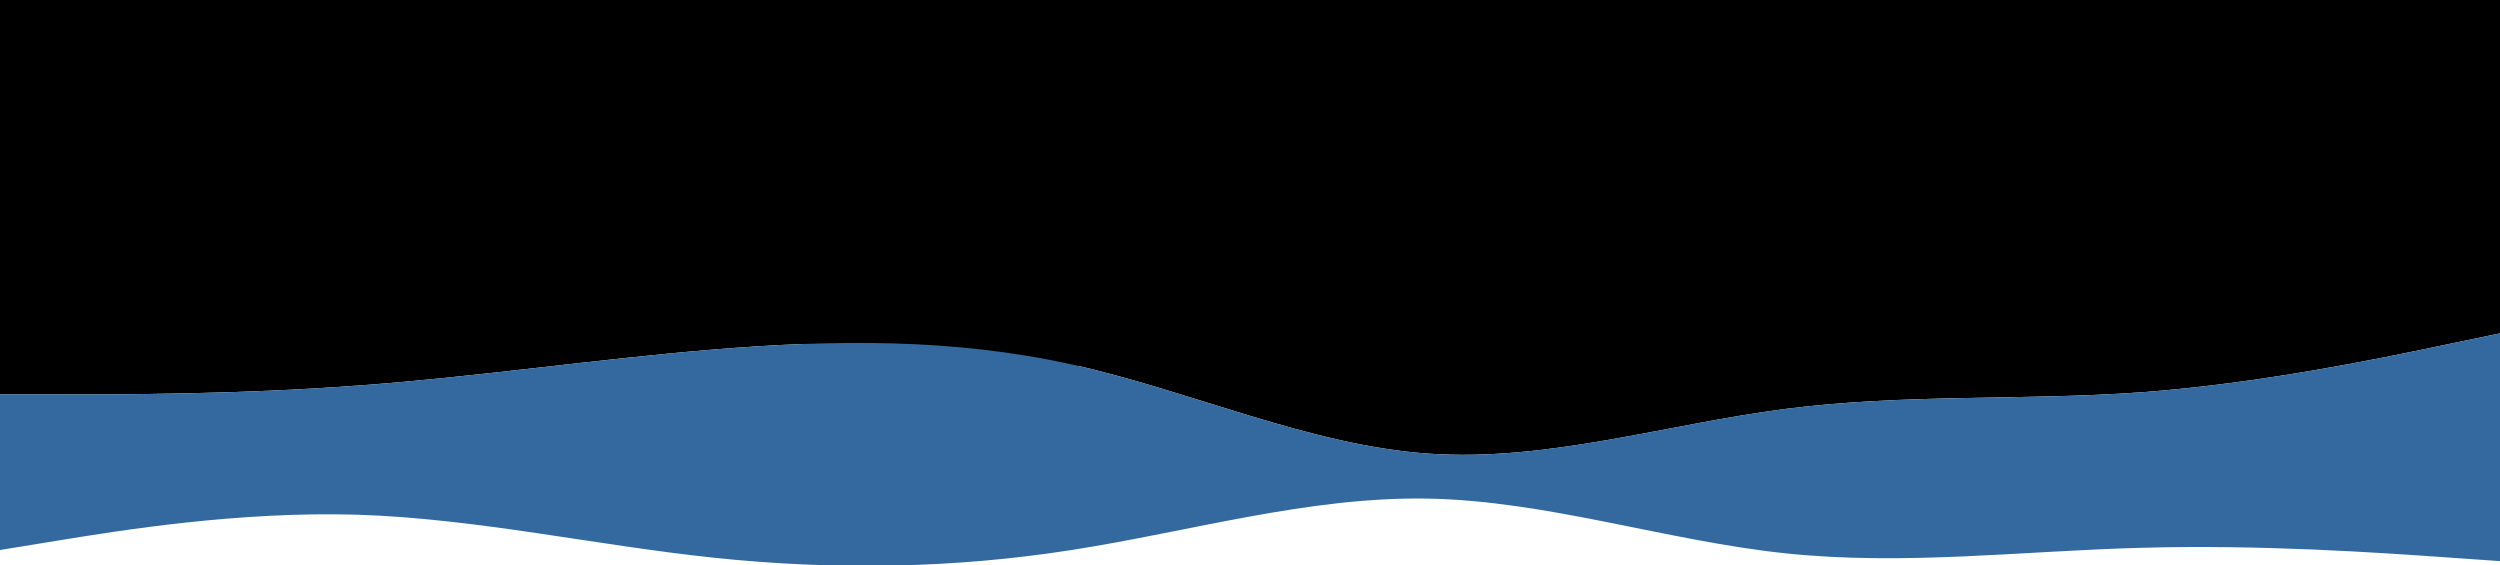 <?xml version="1.0" encoding="UTF-8" standalone="no"?>
<svg
   id="visual"
   viewBox="0 0 900 203.5"
   width="900"
   height="203.5"
   version="1.1"
   sodipodi:docname="waves.svg"
   inkscape:version="1.1.1 (c3084ef, 2021-09-22)"
   xmlns:inkscape="http://www.inkscape.org/namespaces/inkscape"
   xmlns:sodipodi="http://sodipodi.sourceforge.net/DTD/sodipodi-0.dtd"
   xmlns="http://www.w3.org/2000/svg"
   xmlns:svg="http://www.w3.org/2000/svg">
  <sodipodi:namedview
     id="namedview843"
     pagecolor="#ffffff"
     bordercolor="#666666"
     borderopacity="1.0"
     inkscape:pageshadow="2"
     inkscape:pageopacity="0.0"
     inkscape:pagecheckerboard="0"
     showgrid="false"
     inkscape:zoom="0.83318855"
     inkscape:cx="616.30708"
     inkscape:cy="7.2012511"
     inkscape:window-width="1496"
     inkscape:window-height="852"
     inkscape:window-x="0"
     inkscape:window-y="34"
     inkscape:window-maximized="1"
     inkscape:current-layer="visual" />
  <defs
     id="defs2208">
    <inkscape:path-effect
       effect="powerclip"
       id="path-effect1179"
       is_visible="true"
       lpeversion="1"
       inverse="true"
       flatten="false"
       hide_clip="false"
       message="Use fill-rule evenodd on &lt;b&gt;fill and stroke&lt;/b&gt; dialog if no flatten result after convert clip to paths." />
    <inkscape:path-effect
       effect="powerclip"
       id="path-effect1471"
       is_visible="true"
       lpeversion="1"
       inverse="true"
       flatten="false"
       hide_clip="false"
       message="Use fill-rule evenodd on &lt;b&gt;fill and stroke&lt;/b&gt; dialog if no flatten result after convert clip to paths." />
    <inkscape:path-effect
       effect="powerclip"
       id="path-effect1249"
       is_visible="true"
       lpeversion="1"
       inverse="true"
       flatten="false"
       hide_clip="false"
       message="Use fill-rule evenodd on &lt;b&gt;fill and stroke&lt;/b&gt; dialog if no flatten result after convert clip to paths." />
    <clipPath
       clipPathUnits="userSpaceOnUse"
       id="clipPath1050">
      <path
         d="m 0,558 21.5,-3.5 C 43,551 86,544 128.8,545.3 c 42.9,1.4 85.5,11 128.4,15.5 42.8,4.5 85.8,3.9 128.6,-2.8 42.9,-6.7 85.5,-19.3 128.4,-18.5 42.8,0.8 85.8,15.2 128.6,19.7 42.9,4.5 85.5,-0.9 128.4,-2 42.8,-1.2 85.8,1.8 107.3,3.3 L 900,562 v 39 h -21.5 c -21.5,0 -64.5,0 -107.3,0 -42.9,0 -85.5,0 -128.4,0 -42.8,0 -85.8,0 -128.6,0 -42.9,0 -85.5,0 -128.4,0 -42.8,0 -85.8,0 -128.6,0 -42.9,0 -85.5,0 -128.4,0 C 86,601 43,601 21.5,601 H 0 Z"
         fill="#fafafa"
         id="path1052"
         style="display:none;fill:#ffffff;fill-opacity:1" />
      <path
         id="lpe_path-effect1066"
         style="fill:#ffffff;fill-opacity:1"
         class="powerclip"
         d="M -5,475 H 905 V 606 H -5 Z m 5,83 v 43 h 21.5 c 21.5,0 64.5,0 107.3,0 42.9,0 85.5,0 128.4,0 42.8,0 85.8,0 128.6,0 42.9,0 85.5,0 128.4,0 42.8,0 85.8,0 128.6,0 42.9,0 85.5,0 128.4,0 42.8,0 85.8,0 107.3,0 H 900 v -39 l -21.5,-1.5 C 857,559 814,556 771.2,557.2 c -42.9,1.1 -85.5,6.5 -128.4,2 C 600,554.7 557,540.3 514.2,539.5 471.3,538.7 428.7,551.3 385.8,558 343,564.7 300,565.3 257.2,560.8 214.3,556.3 171.7,546.7 128.8,545.3 86,544 43,551 21.5,554.5 Z" />
    </clipPath>
    <clipPath
       clipPathUnits="userSpaceOnUse"
       id="clipPath1054">
      <path
         d="m 0,558 21.5,-3.5 C 43,551 86,544 128.8,545.3 c 42.9,1.4 85.5,11 128.4,15.5 42.8,4.5 85.8,3.9 128.6,-2.8 42.9,-6.7 85.5,-19.3 128.4,-18.5 42.8,0.8 85.8,15.2 128.6,19.7 42.9,4.5 85.5,-0.9 128.4,-2 42.8,-1.2 85.8,1.8 107.3,3.3 L 900,562 v 39 h -21.5 c -21.5,0 -64.5,0 -107.3,0 -42.9,0 -85.5,0 -128.4,0 -42.8,0 -85.8,0 -128.6,0 -42.9,0 -85.5,0 -128.4,0 -42.8,0 -85.8,0 -128.6,0 -42.9,0 -85.5,0 -128.4,0 C 86,601 43,601 21.5,601 H 0 Z"
         fill="#fafafa"
         id="path1056"
         style="display:none;fill:#ffffff;fill-opacity:1" />
      <path
         id="lpe_path-effect1070"
         style="fill:#ffffff;fill-opacity:1"
         class="powerclip"
         d="M -5,464 H 905 V 606 H -5 Z m 5,94 v 43 h 21.5 c 21.5,0 64.5,0 107.3,0 42.9,0 85.5,0 128.4,0 42.8,0 85.8,0 128.6,0 42.9,0 85.5,0 128.4,0 42.8,0 85.8,0 128.6,0 42.9,0 85.5,0 128.4,0 42.8,0 85.8,0 107.3,0 H 900 v -39 l -21.5,-1.5 C 857,559 814,556 771.2,557.2 c -42.9,1.1 -85.5,6.5 -128.4,2 C 600,554.7 557,540.3 514.2,539.5 471.3,538.7 428.7,551.3 385.8,558 343,564.7 300,565.3 257.2,560.8 214.3,556.3 171.7,546.7 128.8,545.3 86,544 43,551 21.5,554.5 Z" />
    </clipPath>
    <clipPath
       clipPathUnits="userSpaceOnUse"
       id="clipPath1058">
      <path
         d="m 0,558 21.5,-3.5 C 43,551 86,544 128.8,545.3 c 42.9,1.4 85.5,11 128.4,15.5 42.8,4.5 85.8,3.9 128.6,-2.8 42.9,-6.7 85.5,-19.3 128.4,-18.5 42.8,0.8 85.8,15.2 128.6,19.7 42.9,4.5 85.5,-0.9 128.4,-2 42.8,-1.2 85.8,1.8 107.3,3.3 L 900,562 v 39 h -21.5 c -21.5,0 -64.5,0 -107.3,0 -42.9,0 -85.5,0 -128.4,0 -42.8,0 -85.8,0 -128.6,0 -42.9,0 -85.5,0 -128.4,0 -42.8,0 -85.8,0 -128.6,0 -42.9,0 -85.5,0 -128.4,0 C 86,601 43,601 21.5,601 H 0 Z"
         fill="#fafafa"
         id="path1060"
         style="display:none;fill:#ffffff;fill-opacity:1" />
      <path
         id="lpe_path-effect1074"
         style="fill:#ffffff;fill-opacity:1"
         class="powerclip"
         d="M -5,402.293 H 905 V 606 H -5 Z M 0,558 v 43 h 21.5 c 21.5,0 64.5,0 107.3,0 42.9,0 85.5,0 128.4,0 42.8,0 85.8,0 128.6,0 42.9,0 85.5,0 128.4,0 42.8,0 85.8,0 128.6,0 42.9,0 85.5,0 128.4,0 42.8,0 85.8,0 107.3,0 H 900 v -39 l -21.5,-1.5 C 857,559 814,556 771.2,557.2 c -42.9,1.1 -85.5,6.5 -128.4,2 C 600,554.7 557,540.3 514.2,539.5 471.3,538.7 428.7,551.3 385.8,558 343,564.7 300,565.3 257.2,560.8 214.3,556.3 171.7,546.7 128.8,545.3 86,544 43,551 21.5,554.5 Z" />
    </clipPath>
    <clipPath
       clipPathUnits="userSpaceOnUse"
       id="clipPath1062">
      <path
         d="m 0,558 21.5,-3.5 C 43,551 86,544 128.8,545.3 c 42.9,1.4 85.5,11 128.4,15.5 42.8,4.5 85.8,3.9 128.6,-2.8 42.9,-6.7 85.5,-19.3 128.4,-18.5 42.8,0.8 85.8,15.2 128.6,19.7 42.9,4.5 85.5,-0.9 128.4,-2 42.8,-1.2 85.8,1.8 107.3,3.3 L 900,562 v 39 h -21.5 c -21.5,0 -64.5,0 -107.3,0 -42.9,0 -85.5,0 -128.4,0 -42.8,0 -85.8,0 -128.6,0 -42.9,0 -85.5,0 -128.4,0 -42.8,0 -85.8,0 -128.6,0 -42.9,0 -85.5,0 -128.4,0 C 86,601 43,601 21.5,601 H 0 Z"
         fill="#fafafa"
         id="path1064"
         style="display:none;fill:#ffffff;fill-opacity:1" />
      <path
         id="lpe_path-effect1078"
         style="fill:#ffffff;fill-opacity:1"
         class="powerclip"
         d="M -5,355 H 905 V 606 H -5 Z m 5,203 v 43 h 21.5 c 21.5,0 64.5,0 107.3,0 42.9,0 85.5,0 128.4,0 42.8,0 85.8,0 128.6,0 42.9,0 85.5,0 128.4,0 42.8,0 85.8,0 128.6,0 42.9,0 85.5,0 128.4,0 42.8,0 85.8,0 107.3,0 H 900 v -39 l -21.5,-1.5 C 857,559 814,556 771.2,557.2 c -42.9,1.1 -85.5,6.5 -128.4,2 C 600,554.7 557,540.3 514.2,539.5 471.3,538.7 428.7,551.3 385.8,558 343,564.7 300,565.3 257.2,560.8 214.3,556.3 171.7,546.7 128.8,545.3 86,544 43,551 21.5,554.5 Z" />
    </clipPath>
    <clipPath
       clipPathUnits="userSpaceOnUse"
       id="clipPath1245">
      <path
         d="m 0,429 21.5,-5.3 c 21.5,-5.4 64.5,-16 107.3,-16.4 42.9,-0.3 85.5,9.7 128.4,17.5 42.8,7.9 85.8,13.5 128.6,20.7 42.9,7.2 85.5,15.8 128.4,14.3 42.8,-1.5 85.8,-13.1 128.6,-21.1 42.9,-8 85.5,-12.4 128.4,-6.2 42.8,6.2 85.8,22.8 107.3,31.2 L 900,472 v 129 h -21.5 c -21.5,0 -64.5,0 -107.3,0 -42.9,0 -85.5,0 -128.4,0 -42.8,0 -85.8,0 -128.6,0 -42.9,0 -85.5,0 -128.4,0 -42.8,0 -85.8,0 -128.6,0 -42.9,0 -85.5,0 -128.4,0 C 86,601 43,601 21.5,601 H 0 Z"
         fill="#dd973b"
         id="path1247"
         clip-path="url(#clipPath1058)"
         style="display:none" />
      <path
         id="lpe_path-effect1249"
         class="powerclip"
         d="M -5,355 H 905 V 606 H -5 Z m 5,74 v 172 h 21.5 c 21.5,0 64.5,0 107.3,0 42.9,0 85.5,0 128.4,0 42.8,0 85.8,0 128.6,0 42.9,0 85.5,0 128.4,0 42.8,0 85.8,0 128.6,0 42.9,0 85.5,0 128.4,0 42.8,0 85.8,0 107.3,0 H 900 V 472 l -21.5,-8.3 c -21.5,-8.4 -64.5,-25 -107.3,-31.2 -42.9,-6.2 -85.5,-1.8 -128.4,6.2 -42.8,8 -85.8,19.6 -128.6,21.1 -42.9,1.5 -85.5,-7.1 -128.4,-14.3 C 343,438.3 300,432.7 257.2,424.8 214.3,417 171.7,407 128.8,407.3 86,407.7 43,418.3 21.5,423.7 Z" />
    </clipPath>
    <clipPath
       clipPathUnits="userSpaceOnUse"
       id="clipPath1058-0">
      <path
         d="m 0,558 21.5,-3.5 C 43,551 86,544 128.8,545.3 c 42.9,1.4 85.5,11 128.4,15.5 42.8,4.5 85.8,3.9 128.6,-2.8 42.9,-6.7 85.5,-19.3 128.4,-18.5 42.8,0.8 85.8,15.2 128.6,19.7 42.9,4.5 85.5,-0.9 128.4,-2 42.8,-1.2 85.8,1.8 107.3,3.3 L 900,562 v 39 h -21.5 c -21.5,0 -64.5,0 -107.3,0 -42.9,0 -85.5,0 -128.4,0 -42.8,0 -85.8,0 -128.6,0 -42.9,0 -85.5,0 -128.4,0 -42.8,0 -85.8,0 -128.6,0 -42.9,0 -85.5,0 -128.4,0 C 86,601 43,601 21.5,601 H 0 Z"
         fill="#fafafa"
         id="path1060-1"
         style="display:none;fill:#ffffff;fill-opacity:1" />
      <path
         id="lpe_path-effect1074-6"
         style="fill:#ffffff;fill-opacity:1"
         class="powerclip"
         d="M -5,402.293 H 905 V 606 H -5 Z M 0,558 v 43 h 21.5 c 21.5,0 64.5,0 107.3,0 42.9,0 85.5,0 128.4,0 42.8,0 85.8,0 128.6,0 42.9,0 85.5,0 128.4,0 42.8,0 85.8,0 128.6,0 42.9,0 85.5,0 128.4,0 42.8,0 85.8,0 107.3,0 H 900 v -39 l -21.5,-1.5 C 857,559 814,556 771.2,557.2 c -42.9,1.1 -85.5,6.5 -128.4,2 C 600,554.7 557,540.3 514.2,539.5 471.3,538.7 428.7,551.3 385.8,558 343,564.7 300,565.3 257.2,560.8 214.3,556.3 171.7,546.7 128.8,545.3 86,544 43,551 21.5,554.5 Z" />
    </clipPath>
    <clipPath
       clipPathUnits="userSpaceOnUse"
       id="clipPath1467">
      <path
         d="m 0,480 21.5,-1.7 c 21.5,-1.6 64.5,-5 107.3,-5.5 42.9,-0.5 85.5,1.9 128.4,6.9 42.8,5 85.8,12.6 128.6,12.1 42.9,-0.5 85.5,-9.1 128.4,-13.3 42.8,-4.2 85.8,-3.8 128.6,-0.3 42.9,3.5 85.5,10.1 128.4,9.1 42.8,-1 85.8,-9.6 107.3,-14 L 900,469 v 132 h -21.5 c -21.5,0 -64.5,0 -107.3,0 -42.9,0 -85.5,0 -128.4,0 -42.8,0 -85.8,0 -128.6,0 -42.9,0 -85.5,0 -128.4,0 -42.8,0 -85.8,0 -128.6,0 -42.9,0 -85.5,0 -128.4,0 C 86,601 43,601 21.5,601 H 0 Z"
         fill="#438fba"
         id="path1469"
         clip-path="url(#clipPath1054)"
         style="display:none" />
      <path
         id="lpe_path-effect1471"
         class="powerclip"
         d="M -5,402.293 H 905 V 606 H -5 Z M 0,480 v 121 h 21.5 c 21.5,0 64.5,0 107.3,0 42.9,0 85.5,0 128.4,0 42.8,0 85.8,0 128.6,0 42.9,0 85.5,0 128.4,0 42.8,0 85.8,0 128.6,0 42.9,0 85.5,0 128.4,0 42.8,0 85.8,0 107.3,0 H 900 V 469 l -21.5,4.3 c -21.5,4.4 -64.5,13 -107.3,14 -42.9,1 -85.5,-5.6 -128.4,-9.1 -42.8,-3.5 -85.8,-3.9 -128.6,0.3 -42.9,4.2 -85.5,12.8 -128.4,13.3 -42.8,0.5 -85.8,-7.1 -128.6,-12.1 -42.9,-5 -85.5,-7.4 -128.4,-6.9 -42.8,0.5 -85.8,3.9 -107.3,5.5 z" />
    </clipPath>
    <clipPath
       clipPathUnits="userSpaceOnUse"
       id="clipPath1054-6">
      <path
         d="m 0,558 21.5,-3.5 C 43,551 86,544 128.8,545.3 c 42.9,1.4 85.5,11 128.4,15.5 42.8,4.5 85.8,3.9 128.6,-2.8 42.9,-6.7 85.5,-19.3 128.4,-18.5 42.8,0.8 85.8,15.2 128.6,19.7 42.9,4.5 85.5,-0.9 128.4,-2 42.8,-1.2 85.8,1.8 107.3,3.3 L 900,562 v 39 h -21.5 c -21.5,0 -64.5,0 -107.3,0 -42.9,0 -85.5,0 -128.4,0 -42.8,0 -85.8,0 -128.6,0 -42.9,0 -85.5,0 -128.4,0 -42.8,0 -85.8,0 -128.6,0 -42.9,0 -85.5,0 -128.4,0 C 86,601 43,601 21.5,601 H 0 Z"
         fill="#fafafa"
         id="path1056-6"
         style="display:none;fill:#ffffff;fill-opacity:1" />
      <path
         id="lpe_path-effect1070-6"
         style="fill:#ffffff;fill-opacity:1"
         class="powerclip"
         d="M -5,464 H 905 V 606 H -5 Z m 5,94 v 43 h 21.5 c 21.5,0 64.5,0 107.3,0 42.9,0 85.5,0 128.4,0 42.8,0 85.8,0 128.6,0 42.9,0 85.5,0 128.4,0 42.8,0 85.8,0 128.6,0 42.9,0 85.5,0 128.4,0 42.8,0 85.8,0 107.3,0 H 900 v -39 l -21.5,-1.5 C 857,559 814,556 771.2,557.2 c -42.9,1.1 -85.5,6.5 -128.4,2 C 600,554.7 557,540.3 514.2,539.5 471.3,538.7 428.7,551.3 385.8,558 343,564.7 300,565.3 257.2,560.8 214.3,556.3 171.7,546.7 128.8,545.3 86,544 43,551 21.5,554.5 Z" />
    </clipPath>
    <clipPath
       clipPathUnits="userSpaceOnUse"
       id="clipPath1175">
      <path
         d="m 0,502 h 21.5 c 21.5,0 64.5,0 107.3,-3.2 42.9,-3.1 85.5,-9.5 128.4,-13 42.8,-3.5 85.8,-4.1 128.6,5.4 42.9,9.5 85.5,29.1 128.4,32.1 42.8,3 85.8,-10.6 128.6,-16.1 42.9,-5.5 85.5,-2.9 128.4,-6 C 814,498 857,489 878.5,484.5 L 900,480 v 121 h -21.5 c -21.5,0 -64.5,0 -107.3,0 -42.9,0 -85.5,0 -128.4,0 -42.8,0 -85.8,0 -128.6,0 -42.9,0 -85.5,0 -128.4,0 -42.8,0 -85.8,0 -128.6,0 -42.9,0 -85.5,0 -128.4,0 C 86,601 43,601 21.5,601 H 0 Z"
         fill="#33699e"
         id="path1177"
         clip-path="url(#clipPath1050)"
         style="display:none" />
      <path
         id="lpe_path-effect1179"
         class="powerclip"
         d="M -5,464 H 905 V 606 H -5 Z m 5,38 v 99 h 21.5 c 21.5,0 64.5,0 107.3,0 42.9,0 85.5,0 128.4,0 42.8,0 85.8,0 128.6,0 42.9,0 85.5,0 128.4,0 42.8,0 85.8,0 128.6,0 42.9,0 85.5,0 128.4,0 42.8,0 85.8,0 107.3,0 H 900 V 480 l -21.5,4.5 C 857,489 814,498 771.2,501.2 c -42.9,3.1 -85.5,0.5 -128.4,6 -42.8,5.5 -85.8,19.1 -128.6,16.1 -42.9,-3 -85.5,-22.6 -128.4,-32.1 -42.8,-9.5 -85.8,-8.9 -128.6,-5.4 -42.9,3.5 -85.5,9.9 -128.4,13 C 86,502 43,502 21.5,502 Z" />
    </clipPath>
    <clipPath
       clipPathUnits="userSpaceOnUse"
       id="clipPath1050-3">
      <path
         d="m 0,558 21.5,-3.5 C 43,551 86,544 128.8,545.3 c 42.9,1.4 85.5,11 128.4,15.5 42.8,4.5 85.8,3.9 128.6,-2.8 42.9,-6.7 85.5,-19.3 128.4,-18.5 42.8,0.8 85.8,15.2 128.6,19.7 42.9,4.5 85.5,-0.9 128.4,-2 42.8,-1.2 85.8,1.8 107.3,3.3 L 900,562 v 39 h -21.5 c -21.5,0 -64.5,0 -107.3,0 -42.9,0 -85.5,0 -128.4,0 -42.8,0 -85.8,0 -128.6,0 -42.9,0 -85.5,0 -128.4,0 -42.8,0 -85.8,0 -128.6,0 -42.9,0 -85.5,0 -128.4,0 C 86,601 43,601 21.5,601 H 0 Z"
         fill="#fafafa"
         id="path1052-6"
         style="display:none;fill:#ffffff;fill-opacity:1" />
      <path
         id="lpe_path-effect1066-3"
         style="fill:#ffffff;fill-opacity:1"
         class="powerclip"
         d="M -5,475 H 905 V 606 H -5 Z m 5,83 v 43 h 21.5 c 21.5,0 64.5,0 107.3,0 42.9,0 85.5,0 128.4,0 42.8,0 85.8,0 128.6,0 42.9,0 85.5,0 128.4,0 42.8,0 85.8,0 128.6,0 42.9,0 85.5,0 128.4,0 42.8,0 85.8,0 107.3,0 H 900 v -39 l -21.5,-1.5 C 857,559 814,556 771.2,557.2 c -42.9,1.1 -85.5,6.5 -128.4,2 C 600,554.7 557,540.3 514.2,539.5 471.3,538.7 428.7,551.3 385.8,558 343,564.7 300,565.3 257.2,560.8 214.3,556.3 171.7,546.7 128.8,545.3 86,544 43,551 21.5,554.5 Z" />
    </clipPath>
  </defs>
  <path
     d="m 0,389 21.5,1 c 21.5,1 64.5,3 107.3,12.2 42.9,9.1 85.5,25.5 128.4,28.8 42.8,3.3 85.8,-6.3 128.6,-13.2 42.9,-6.8 85.5,-10.8 128.4,-17.8 42.8,-7 85.8,-17 128.6,-16.2 42.9,0.9 85.5,12.5 128.4,10.4 C 814,392 857,376 878.5,368 l 21.5,-8 v 241 h -21.5 c -21.5,0 -64.5,0 -107.3,0 -42.9,0 -85.5,0 -128.4,0 -42.8,0 -85.8,0 -128.6,0 -42.9,0 -85.5,0 -128.4,0 -42.8,0 -85.8,0 -128.6,0 -42.9,0 -85.5,0 -128.4,0 C 86,601 43,601 21.5,601 H 0 Z"
     fill="#c26b28"
     id="path2195"
     clip-path="url(#clipPath1245)"
     transform="translate(0,-360)"
     inkscape:path-effect="#path-effect1249"
     inkscape:original-d="m 0,389 21.5,1 c 21.5,1 64.5,3 107.3,12.2 42.9,9.1 85.5,25.5 128.4,28.8 42.8,3.3 85.8,-6.3 128.6,-13.2 42.9,-6.8 85.5,-10.8 128.4,-17.8 42.8,-7 85.8,-17 128.6,-16.2 42.9,0.9 85.5,12.5 128.4,10.4 C 814,392 857,376 878.5,368 l 21.5,-8 v 241 h -21.5 c -21.5,0 -64.5,0 -107.3,0 -42.9,0 -85.5,0 -128.4,0 -42.8,0 -85.8,0 -128.6,0 -42.9,0 -85.5,0 -128.4,0 -42.8,0 -85.8,0 -128.6,0 -42.9,0 -85.5,0 -128.4,0 C 86,601 43,601 21.5,601 H 0 Z" />
  <path
     d="m 0,429 21.5,-5.3 c 21.5,-5.4 64.5,-16 107.3,-16.4 42.9,-0.3 85.5,9.7 128.4,17.5 42.8,7.9 85.8,13.5 128.6,20.7 42.9,7.2 85.5,15.8 128.4,14.3 42.8,-1.5 85.8,-13.1 128.6,-21.1 42.9,-8 85.5,-12.4 128.4,-6.2 42.8,6.2 85.8,22.8 107.3,31.2 L 900,472 v 129 h -21.5 c -21.5,0 -64.5,0 -107.3,0 -42.9,0 -85.5,0 -128.4,0 -42.8,0 -85.8,0 -128.6,0 -42.9,0 -85.5,0 -128.4,0 -42.8,0 -85.8,0 -128.6,0 -42.9,0 -85.5,0 -128.4,0 C 86,601 43,601 21.5,601 H 0 Z"
     fill="#dd973b"
     id="path983"
     clip-path="url(#clipPath1467)"
     transform="translate(0,-360)"
     inkscape:path-effect="#path-effect1471"
     inkscape:original-d="m 0,429 21.5,-5.3 c 21.5,-5.4 64.5,-16 107.3,-16.4 42.9,-0.3 85.5,9.7 128.4,17.5 42.8,7.9 85.8,13.5 128.6,20.7 42.9,7.2 85.5,15.8 128.4,14.3 42.8,-1.5 85.8,-13.1 128.6,-21.1 42.9,-8 85.5,-12.4 128.4,-6.2 42.8,6.2 85.8,22.8 107.3,31.2 L 900,472 v 129 h -21.5 c -21.5,0 -64.5,0 -107.3,0 -42.9,0 -85.5,0 -128.4,0 -42.8,0 -85.8,0 -128.6,0 -42.9,0 -85.5,0 -128.4,0 -42.8,0 -85.8,0 -128.6,0 -42.9,0 -85.5,0 -128.4,0 C 86,601 43,601 21.5,601 H 0 Z" />
  <rect
     style="fill:none;fill-opacity:1;stroke:#9dbed1;stroke-width:0.624;stroke-linecap:round;stroke-linejoin:round;paint-order:markers fill stroke"
     id="rect1278"
     width="1022.788"
     height="658.637"
     x="-56.997"
     y="-401.165" />
  <path
     d="m 0,480 21.5,-1.7 c 21.5,-1.6 64.5,-5 107.3,-5.5 42.9,-0.5 85.5,1.9 128.4,6.9 42.8,5 85.8,12.6 128.6,12.1 42.9,-0.5 85.5,-9.1 128.4,-13.3 42.8,-4.2 85.8,-3.8 128.6,-0.3 42.9,3.5 85.5,10.1 128.4,9.1 42.8,-1 85.8,-9.6 107.3,-14 L 900,469 v 132 h -21.5 c -21.5,0 -64.5,0 -107.3,0 -42.9,0 -85.5,0 -128.4,0 -42.8,0 -85.8,0 -128.6,0 -42.9,0 -85.5,0 -128.4,0 -42.8,0 -85.8,0 -128.6,0 -42.9,0 -85.5,0 -128.4,0 C 86,601 43,601 21.5,601 H 0 Z"
     fill="#438fba"
     id="path2199"
     clip-path="url(#clipPath1175)"
     transform="translate(0,-360)"
     inkscape:path-effect="#path-effect1179"
     inkscape:original-d="m 0,480 21.5,-1.7 c 21.5,-1.6 64.5,-5 107.3,-5.5 42.9,-0.5 85.5,1.9 128.4,6.9 42.8,5 85.8,12.6 128.6,12.1 42.9,-0.5 85.5,-9.1 128.4,-13.3 42.8,-4.2 85.8,-3.8 128.6,-0.3 42.9,3.5 85.5,10.1 128.4,9.1 42.8,-1 85.8,-9.6 107.3,-14 L 900,469 v 132 h -21.5 c -21.5,0 -64.5,0 -107.3,0 -42.9,0 -85.5,0 -128.4,0 -42.8,0 -85.8,0 -128.6,0 -42.9,0 -85.5,0 -128.4,0 -42.8,0 -85.8,0 -128.6,0 -42.9,0 -85.5,0 -128.4,0 C 86,601 43,601 21.5,601 H 0 Z" />
  <path
     d="m 0,502 h 21.5 c 21.5,0 64.5,0 107.3,-3.2 42.9,-3.1 85.5,-9.5 128.4,-13 42.8,-3.5 85.8,-4.1 128.6,5.4 42.9,9.5 85.5,29.1 128.4,32.1 42.8,3 85.8,-10.6 128.6,-16.1 42.9,-5.5 85.5,-2.9 128.4,-6 C 814,498 857,489 878.5,484.5 L 900,480 v 121 h -21.5 c -21.5,0 -64.5,0 -107.3,0 -42.9,0 -85.5,0 -128.4,0 -42.8,0 -85.8,0 -128.6,0 -42.9,0 -85.5,0 -128.4,0 -42.8,0 -85.8,0 -128.6,0 -42.9,0 -85.5,0 -128.4,0 C 86,601 43,601 21.5,601 H 0 Z"
     fill="#33699e"
     id="path2201"
     clip-path="url(#clipPath1050-3)"
     transform="translate(0,-360)" />
</svg>
